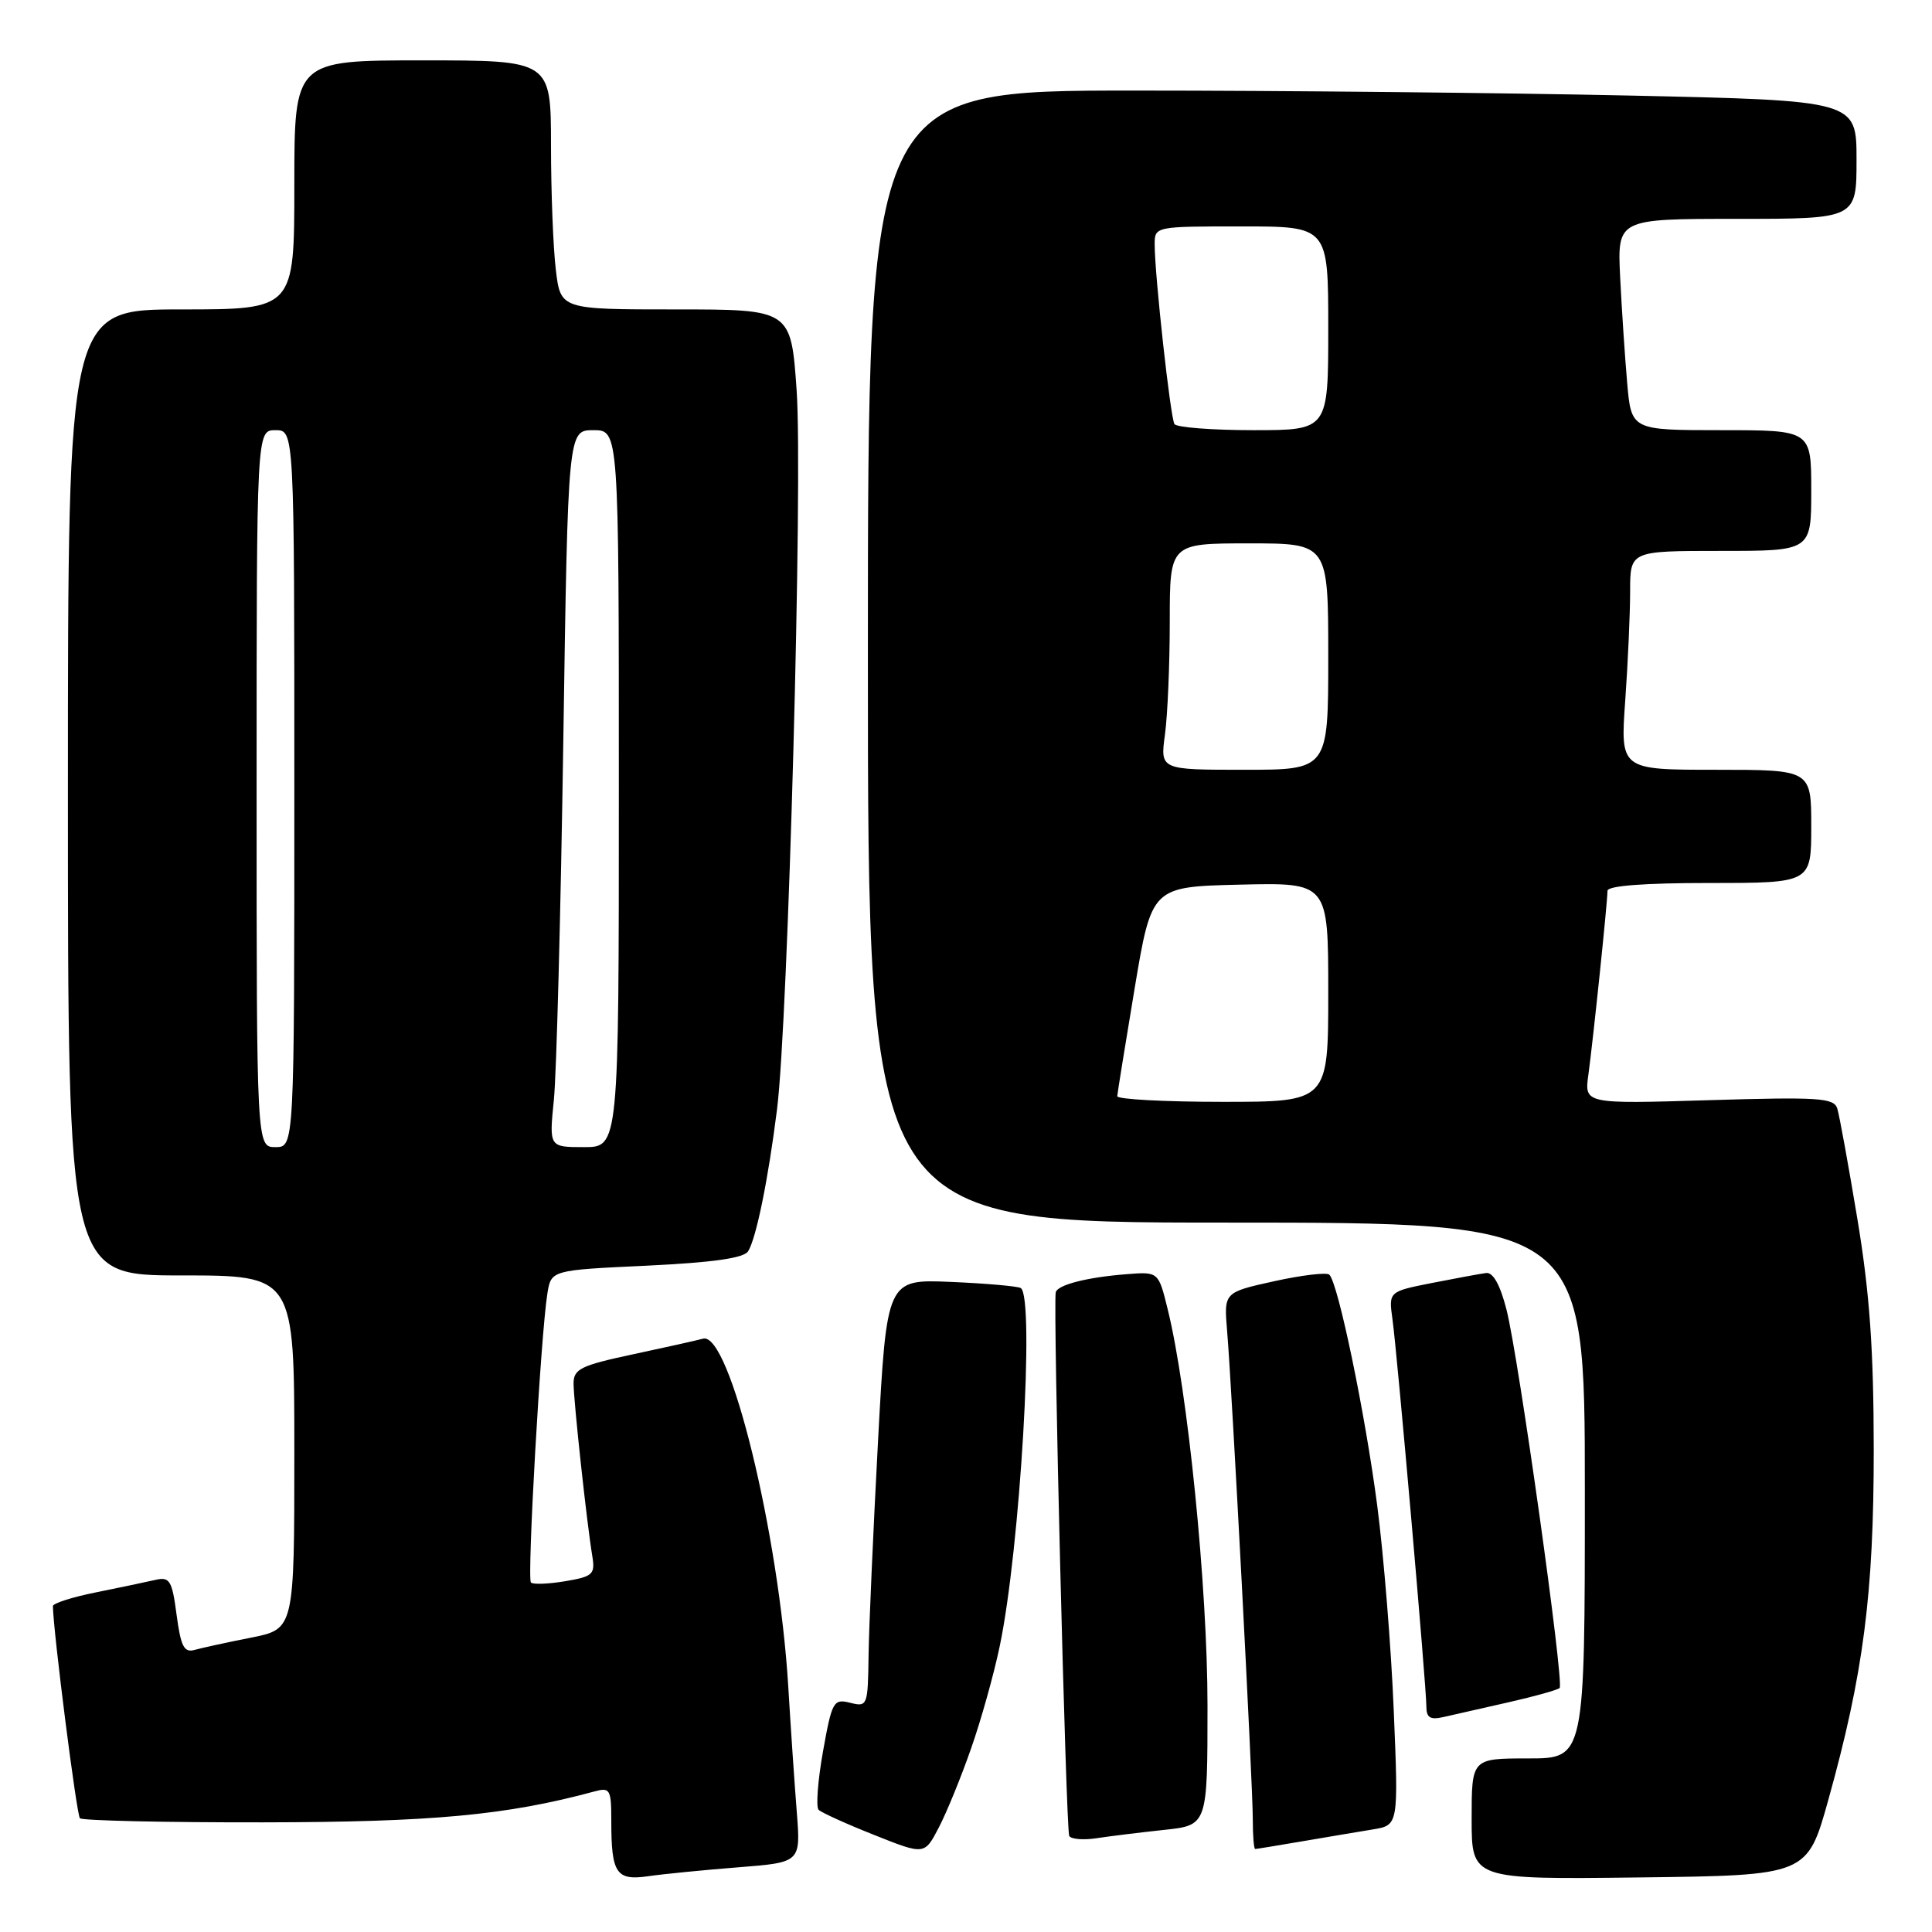 <?xml version="1.0" encoding="UTF-8" standalone="no"?>
<!DOCTYPE svg PUBLIC "-//W3C//DTD SVG 1.1//EN" "http://www.w3.org/Graphics/SVG/1.1/DTD/svg11.dtd" >
<svg xmlns="http://www.w3.org/2000/svg" xmlns:xlink="http://www.w3.org/1999/xlink" version="1.1" viewBox="0 0 256 256">
 <g >
 <path fill="currentColor"
d=" M 97.80 247.43 C 106.10 246.78 106.10 246.78 105.58 240.14 C 105.29 236.49 104.78 229.00 104.45 223.50 C 103.22 203.17 96.67 176.42 93.16 177.38 C 92.24 177.63 88.01 178.57 83.75 179.48 C 76.95 180.93 76.00 181.41 76.00 183.32 C 76.01 185.67 77.75 201.79 78.48 206.17 C 78.88 208.61 78.57 208.90 74.89 209.52 C 72.68 209.89 70.63 209.97 70.35 209.69 C 69.82 209.15 71.66 176.80 72.53 171.40 C 73.03 168.30 73.03 168.30 85.67 167.71 C 94.44 167.29 98.57 166.71 99.13 165.80 C 100.20 164.09 101.79 156.32 102.96 147.00 C 104.44 135.23 106.39 63.69 105.56 51.75 C 104.81 41.00 104.81 41.00 89.54 41.00 C 74.28 41.00 74.28 41.00 73.65 35.75 C 73.30 32.86 73.01 25.44 73.01 19.25 C 73.00 8.00 73.00 8.00 56.00 8.00 C 39.00 8.00 39.00 8.00 39.00 24.50 C 39.00 41.00 39.00 41.00 24.00 41.00 C 9.00 41.00 9.00 41.00 9.00 105.00 C 9.00 169.00 9.00 169.00 24.00 169.00 C 39.00 169.00 39.00 169.00 39.00 192.43 C 39.00 215.86 39.00 215.86 33.25 217.00 C 30.09 217.62 26.73 218.36 25.79 218.62 C 24.39 219.02 23.96 218.17 23.40 213.98 C 22.80 209.42 22.49 208.91 20.61 209.34 C 19.45 209.61 15.91 210.35 12.75 210.99 C 9.59 211.62 7.00 212.45 7.01 212.82 C 7.06 216.21 10.15 240.49 10.59 240.93 C 10.91 241.24 21.82 241.49 34.83 241.47 C 57.30 241.44 67.11 240.53 78.75 237.38 C 80.84 236.81 81.00 237.08 81.00 241.30 C 81.00 248.24 81.65 249.22 85.88 248.61 C 87.87 248.32 93.23 247.79 97.80 247.43 Z  M 242.26 238.50 C 246.92 221.79 248.29 211.19 248.28 192.00 C 248.27 178.80 247.74 171.31 246.11 161.50 C 244.92 154.35 243.73 147.78 243.45 146.89 C 243.01 145.47 241.02 145.34 226.44 145.78 C 209.93 146.28 209.93 146.28 210.47 142.39 C 211.10 137.79 213.00 119.54 213.00 118.04 C 213.00 117.37 217.83 117.00 226.50 117.00 C 240.00 117.00 240.00 117.00 240.00 109.50 C 240.00 102.00 240.00 102.00 227.35 102.00 C 214.70 102.00 214.70 102.00 215.35 92.85 C 215.71 87.81 216.00 81.29 216.00 78.35 C 216.00 73.00 216.00 73.00 228.00 73.00 C 240.00 73.00 240.00 73.00 240.00 65.00 C 240.00 57.00 240.00 57.00 228.08 57.00 C 216.16 57.00 216.16 57.00 215.61 50.75 C 215.31 47.31 214.89 41.01 214.68 36.75 C 214.30 29.00 214.30 29.00 230.15 29.00 C 246.00 29.00 246.00 29.00 246.00 21.16 C 246.00 13.32 246.00 13.32 215.84 12.66 C 199.25 12.30 169.77 12.00 150.34 12.00 C 115.00 12.00 115.00 12.00 115.00 87.00 C 115.00 162.00 115.00 162.00 162.50 162.00 C 210.00 162.00 210.00 162.00 210.00 197.50 C 210.00 233.00 210.00 233.00 202.50 233.00 C 195.00 233.00 195.00 233.00 195.00 241.02 C 195.00 249.04 195.00 249.04 217.24 248.77 C 239.47 248.50 239.47 248.50 242.26 238.50 Z  M 128.66 231.72 C 129.98 227.97 131.69 221.87 132.46 218.17 C 135.17 205.31 137.14 171.79 135.25 170.67 C 134.84 170.43 130.68 170.06 126.00 169.86 C 117.50 169.50 117.50 169.50 116.34 191.00 C 115.71 202.82 115.14 215.59 115.09 219.36 C 115.00 226.03 114.94 226.20 112.66 225.63 C 110.44 225.07 110.24 225.43 109.05 232.08 C 108.36 235.96 108.10 239.43 108.47 239.81 C 108.85 240.18 112.15 241.68 115.83 243.14 C 122.50 245.80 122.50 245.80 124.39 242.17 C 125.43 240.18 127.35 235.48 128.66 231.72 Z  M 172.57 243.98 C 175.83 243.42 180.03 242.72 181.90 242.41 C 185.31 241.85 185.31 241.85 184.68 226.68 C 184.34 218.33 183.35 206.10 182.49 199.50 C 180.90 187.32 177.31 170.00 176.14 168.90 C 175.79 168.57 172.50 168.96 168.83 169.77 C 162.17 171.24 162.17 171.24 162.60 176.37 C 163.24 183.93 166.00 236.40 166.00 241.03 C 166.00 243.21 166.14 245.00 166.32 245.00 C 166.49 245.00 169.30 244.54 172.57 243.98 Z  M 154.25 242.47 C 160.00 241.86 160.00 241.86 160.00 225.99 C 160.00 210.29 157.38 184.20 154.72 173.46 C 153.50 168.50 153.50 168.50 149.25 168.84 C 143.99 169.25 140.09 170.26 139.89 171.25 C 139.52 173.06 141.25 242.58 141.68 243.28 C 141.94 243.71 143.58 243.84 145.33 243.57 C 147.07 243.30 151.09 242.81 154.25 242.47 Z  M 199.85 225.57 C 203.35 224.78 206.41 223.92 206.66 223.67 C 207.29 223.04 201.21 179.72 199.61 173.50 C 198.78 170.26 197.84 168.56 196.92 168.68 C 196.14 168.78 192.91 169.38 189.75 170.00 C 184.00 171.14 184.00 171.14 184.51 174.82 C 185.14 179.32 189.00 223.41 189.00 226.10 C 189.00 227.60 189.51 227.92 191.25 227.52 C 192.49 227.23 196.36 226.36 199.85 225.57 Z  M 34.00 104.50 C 34.00 57.00 34.00 57.00 36.50 57.00 C 39.00 57.00 39.00 57.00 39.00 104.50 C 39.00 152.00 39.00 152.00 36.50 152.00 C 34.00 152.00 34.00 152.00 34.00 104.50 Z  M 73.39 145.75 C 73.74 142.31 74.30 120.94 74.64 98.25 C 75.26 57.00 75.26 57.00 78.63 57.00 C 82.00 57.00 82.00 57.00 82.00 104.50 C 82.00 152.00 82.00 152.00 77.38 152.00 C 72.76 152.00 72.76 152.00 73.39 145.75 Z  M 148.04 145.25 C 148.07 144.84 149.10 138.43 150.34 131.00 C 152.60 117.50 152.60 117.50 164.30 117.22 C 176.00 116.94 176.00 116.94 176.00 131.47 C 176.00 146.00 176.00 146.00 162.00 146.00 C 154.30 146.00 148.02 145.66 148.04 145.25 Z  M 154.36 97.36 C 154.71 94.81 155.00 88.06 155.00 82.36 C 155.00 72.00 155.00 72.00 165.50 72.00 C 176.00 72.00 176.00 72.00 176.00 87.00 C 176.00 102.00 176.00 102.00 164.86 102.00 C 153.73 102.00 153.73 102.00 154.36 97.36 Z  M 155.62 56.19 C 155.08 55.32 153.00 36.41 153.00 32.39 C 153.00 30.01 153.04 30.00 164.50 30.00 C 176.00 30.00 176.00 30.00 176.00 43.50 C 176.00 57.00 176.00 57.00 166.06 57.00 C 160.59 57.00 155.89 56.63 155.62 56.19 Z "/>
</g>
</svg>